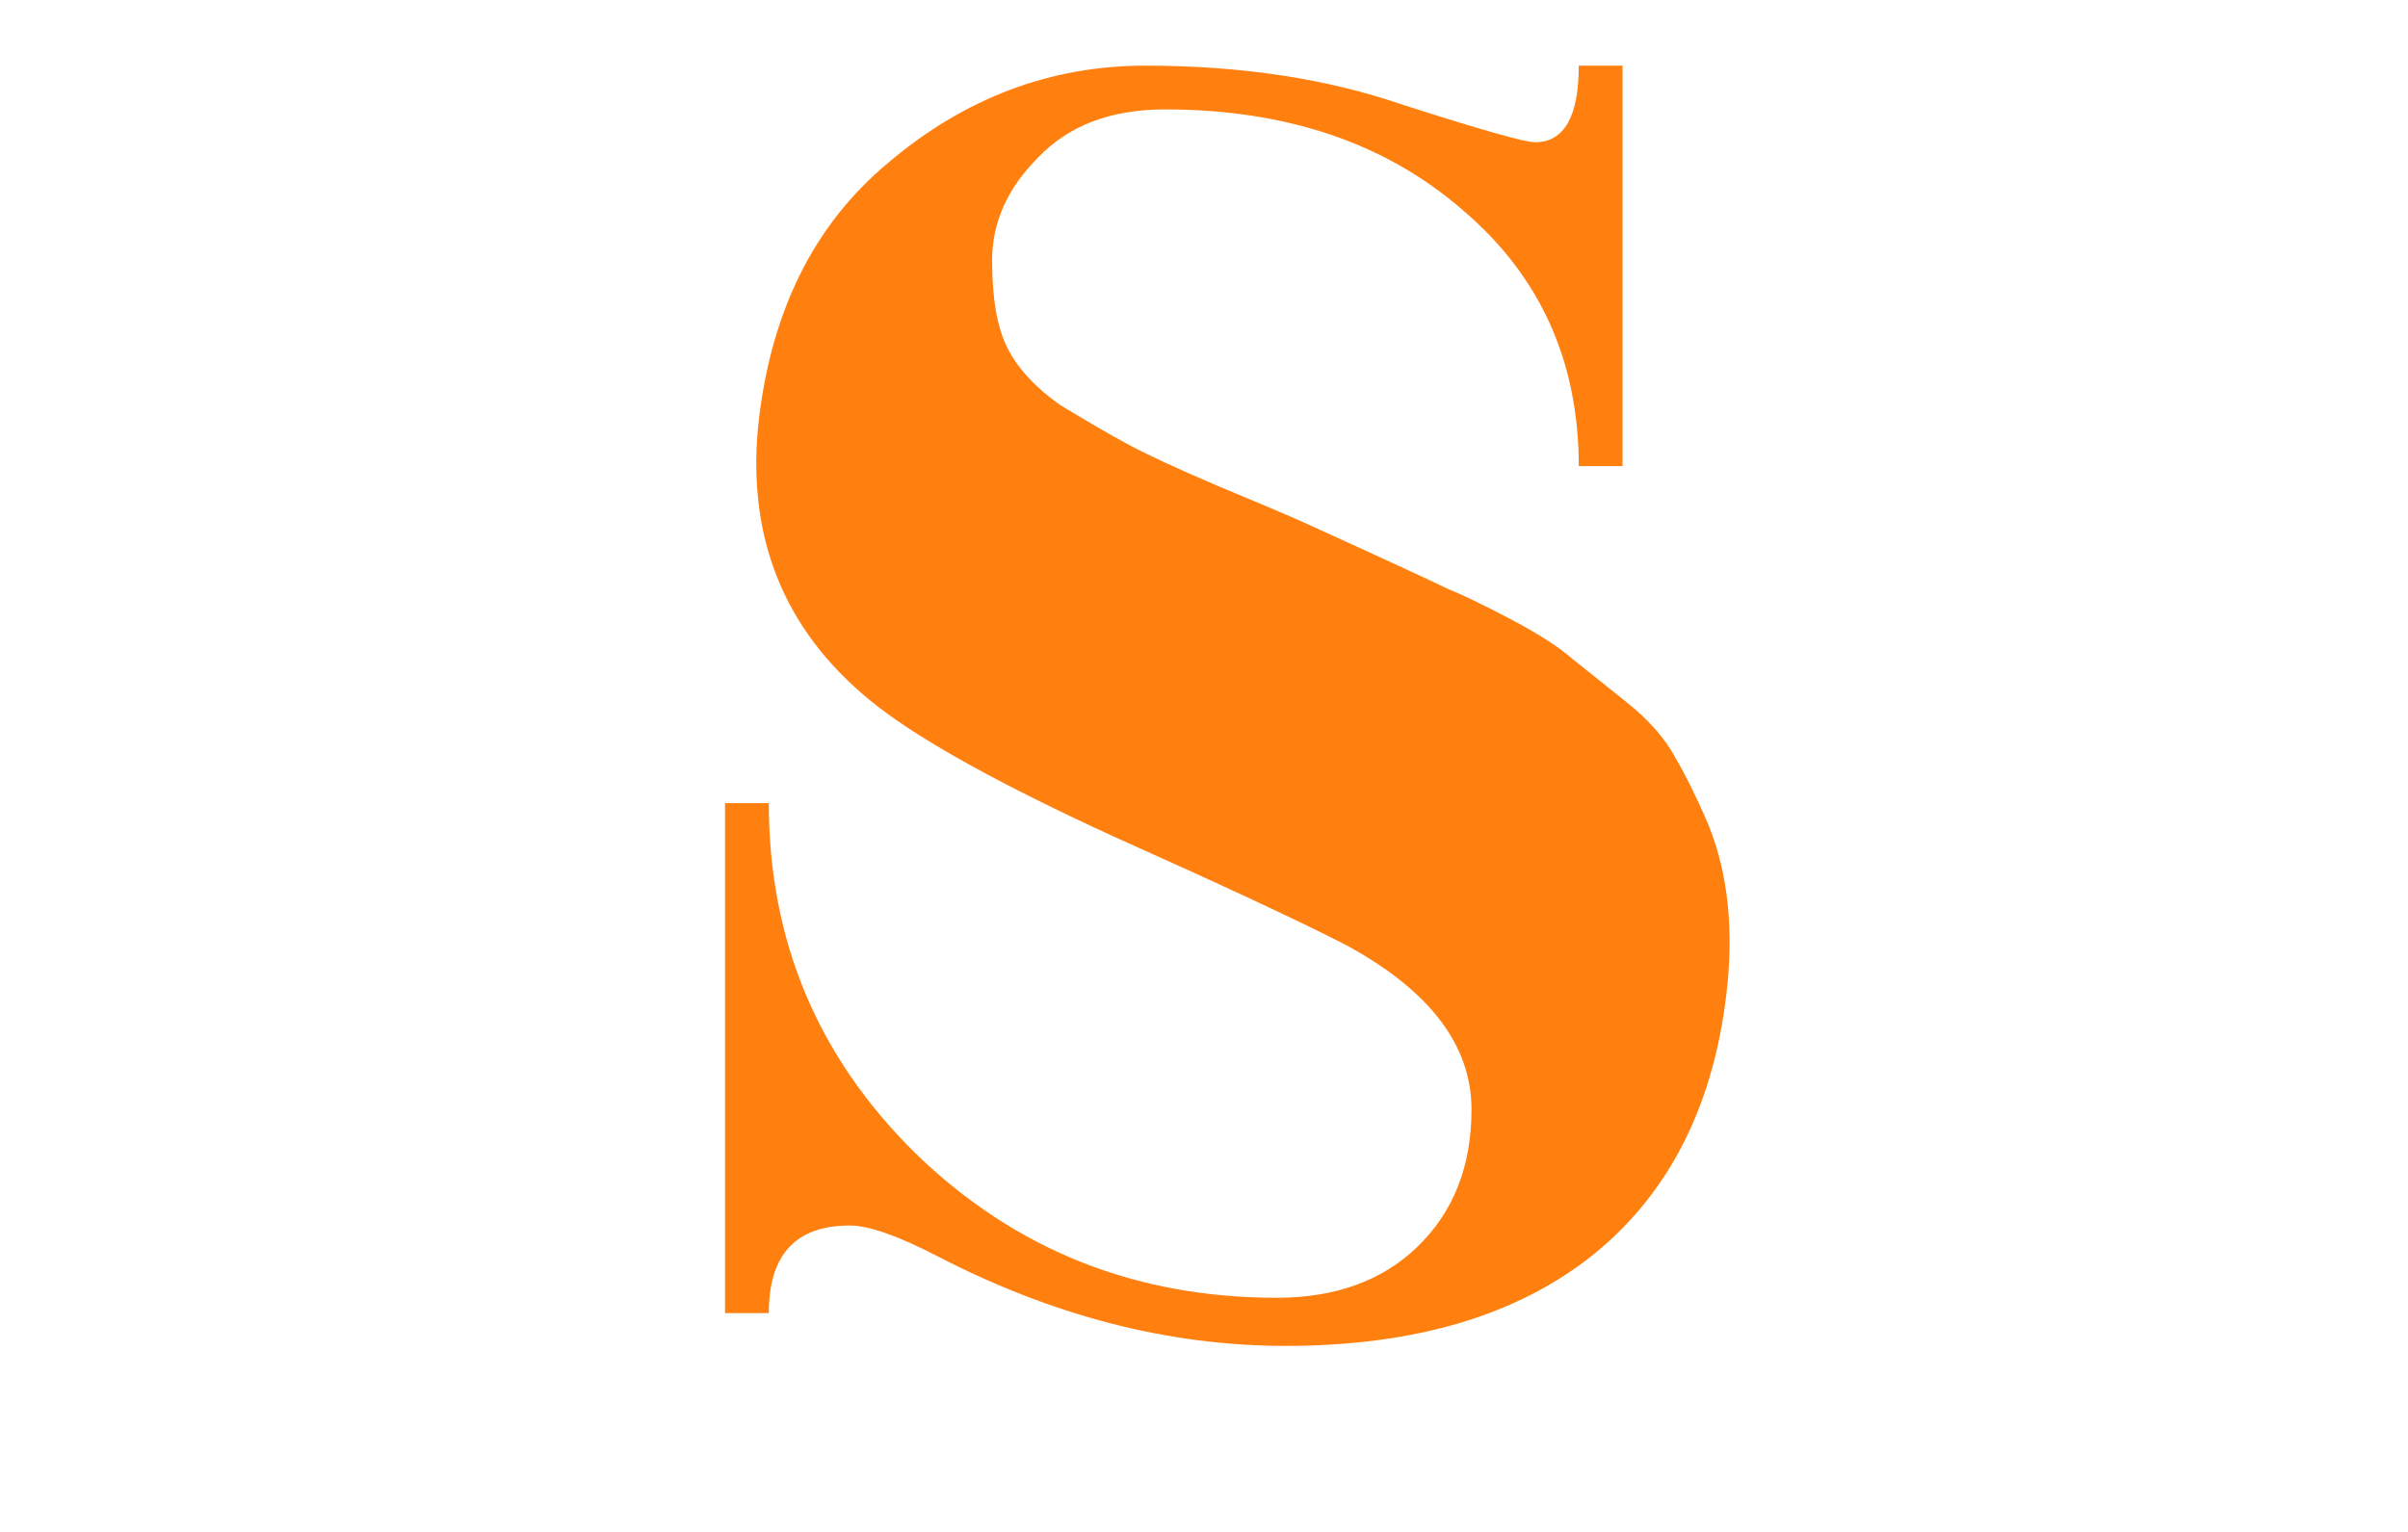 <svg width="11" height="7" viewBox="0 0 6 7" fill="none" xmlns="http://www.w3.org/2000/svg">
<path d="M1.012 6H0.812V3.67H1.012C1.012 4.297 1.235 4.83 1.682 5.27C2.135 5.71 2.685 5.93 3.332 5.93C3.599 5.93 3.812 5.853 3.972 5.7C4.139 5.54 4.222 5.33 4.222 5.07C4.222 4.777 4.032 4.527 3.652 4.32C3.445 4.213 3.089 4.047 2.582 3.82C2.075 3.587 1.719 3.39 1.512 3.23C1.099 2.91 0.915 2.487 0.962 1.96C1.015 1.433 1.215 1.027 1.562 0.74C1.909 0.447 2.299 0.3 2.732 0.3C3.172 0.3 3.565 0.36 3.912 0.48C4.265 0.593 4.465 0.65 4.512 0.65C4.645 0.65 4.712 0.533 4.712 0.3H4.912V2.13H4.712C4.712 1.65 4.535 1.26 4.182 0.96C3.829 0.653 3.375 0.5 2.822 0.5C2.575 0.5 2.382 0.573 2.242 0.72C2.102 0.86 2.032 1.017 2.032 1.19C2.032 1.363 2.055 1.497 2.102 1.59C2.149 1.683 2.229 1.77 2.342 1.85C2.462 1.923 2.565 1.983 2.652 2.03C2.739 2.077 2.875 2.14 3.062 2.22C3.255 2.3 3.389 2.357 3.462 2.39C3.829 2.557 4.045 2.657 4.112 2.69C4.179 2.717 4.275 2.763 4.402 2.83C4.529 2.897 4.622 2.957 4.682 3.01C4.749 3.063 4.832 3.13 4.932 3.21C5.032 3.29 5.105 3.373 5.152 3.46C5.199 3.54 5.245 3.633 5.292 3.74C5.385 3.953 5.419 4.203 5.392 4.49C5.339 5.03 5.135 5.443 4.782 5.73C4.435 6.01 3.965 6.15 3.372 6.15C2.839 6.15 2.309 6.013 1.782 5.74C1.602 5.647 1.469 5.6 1.382 5.6C1.135 5.6 1.012 5.733 1.012 6Z" fill="#FF7F0F"/>
</svg>
